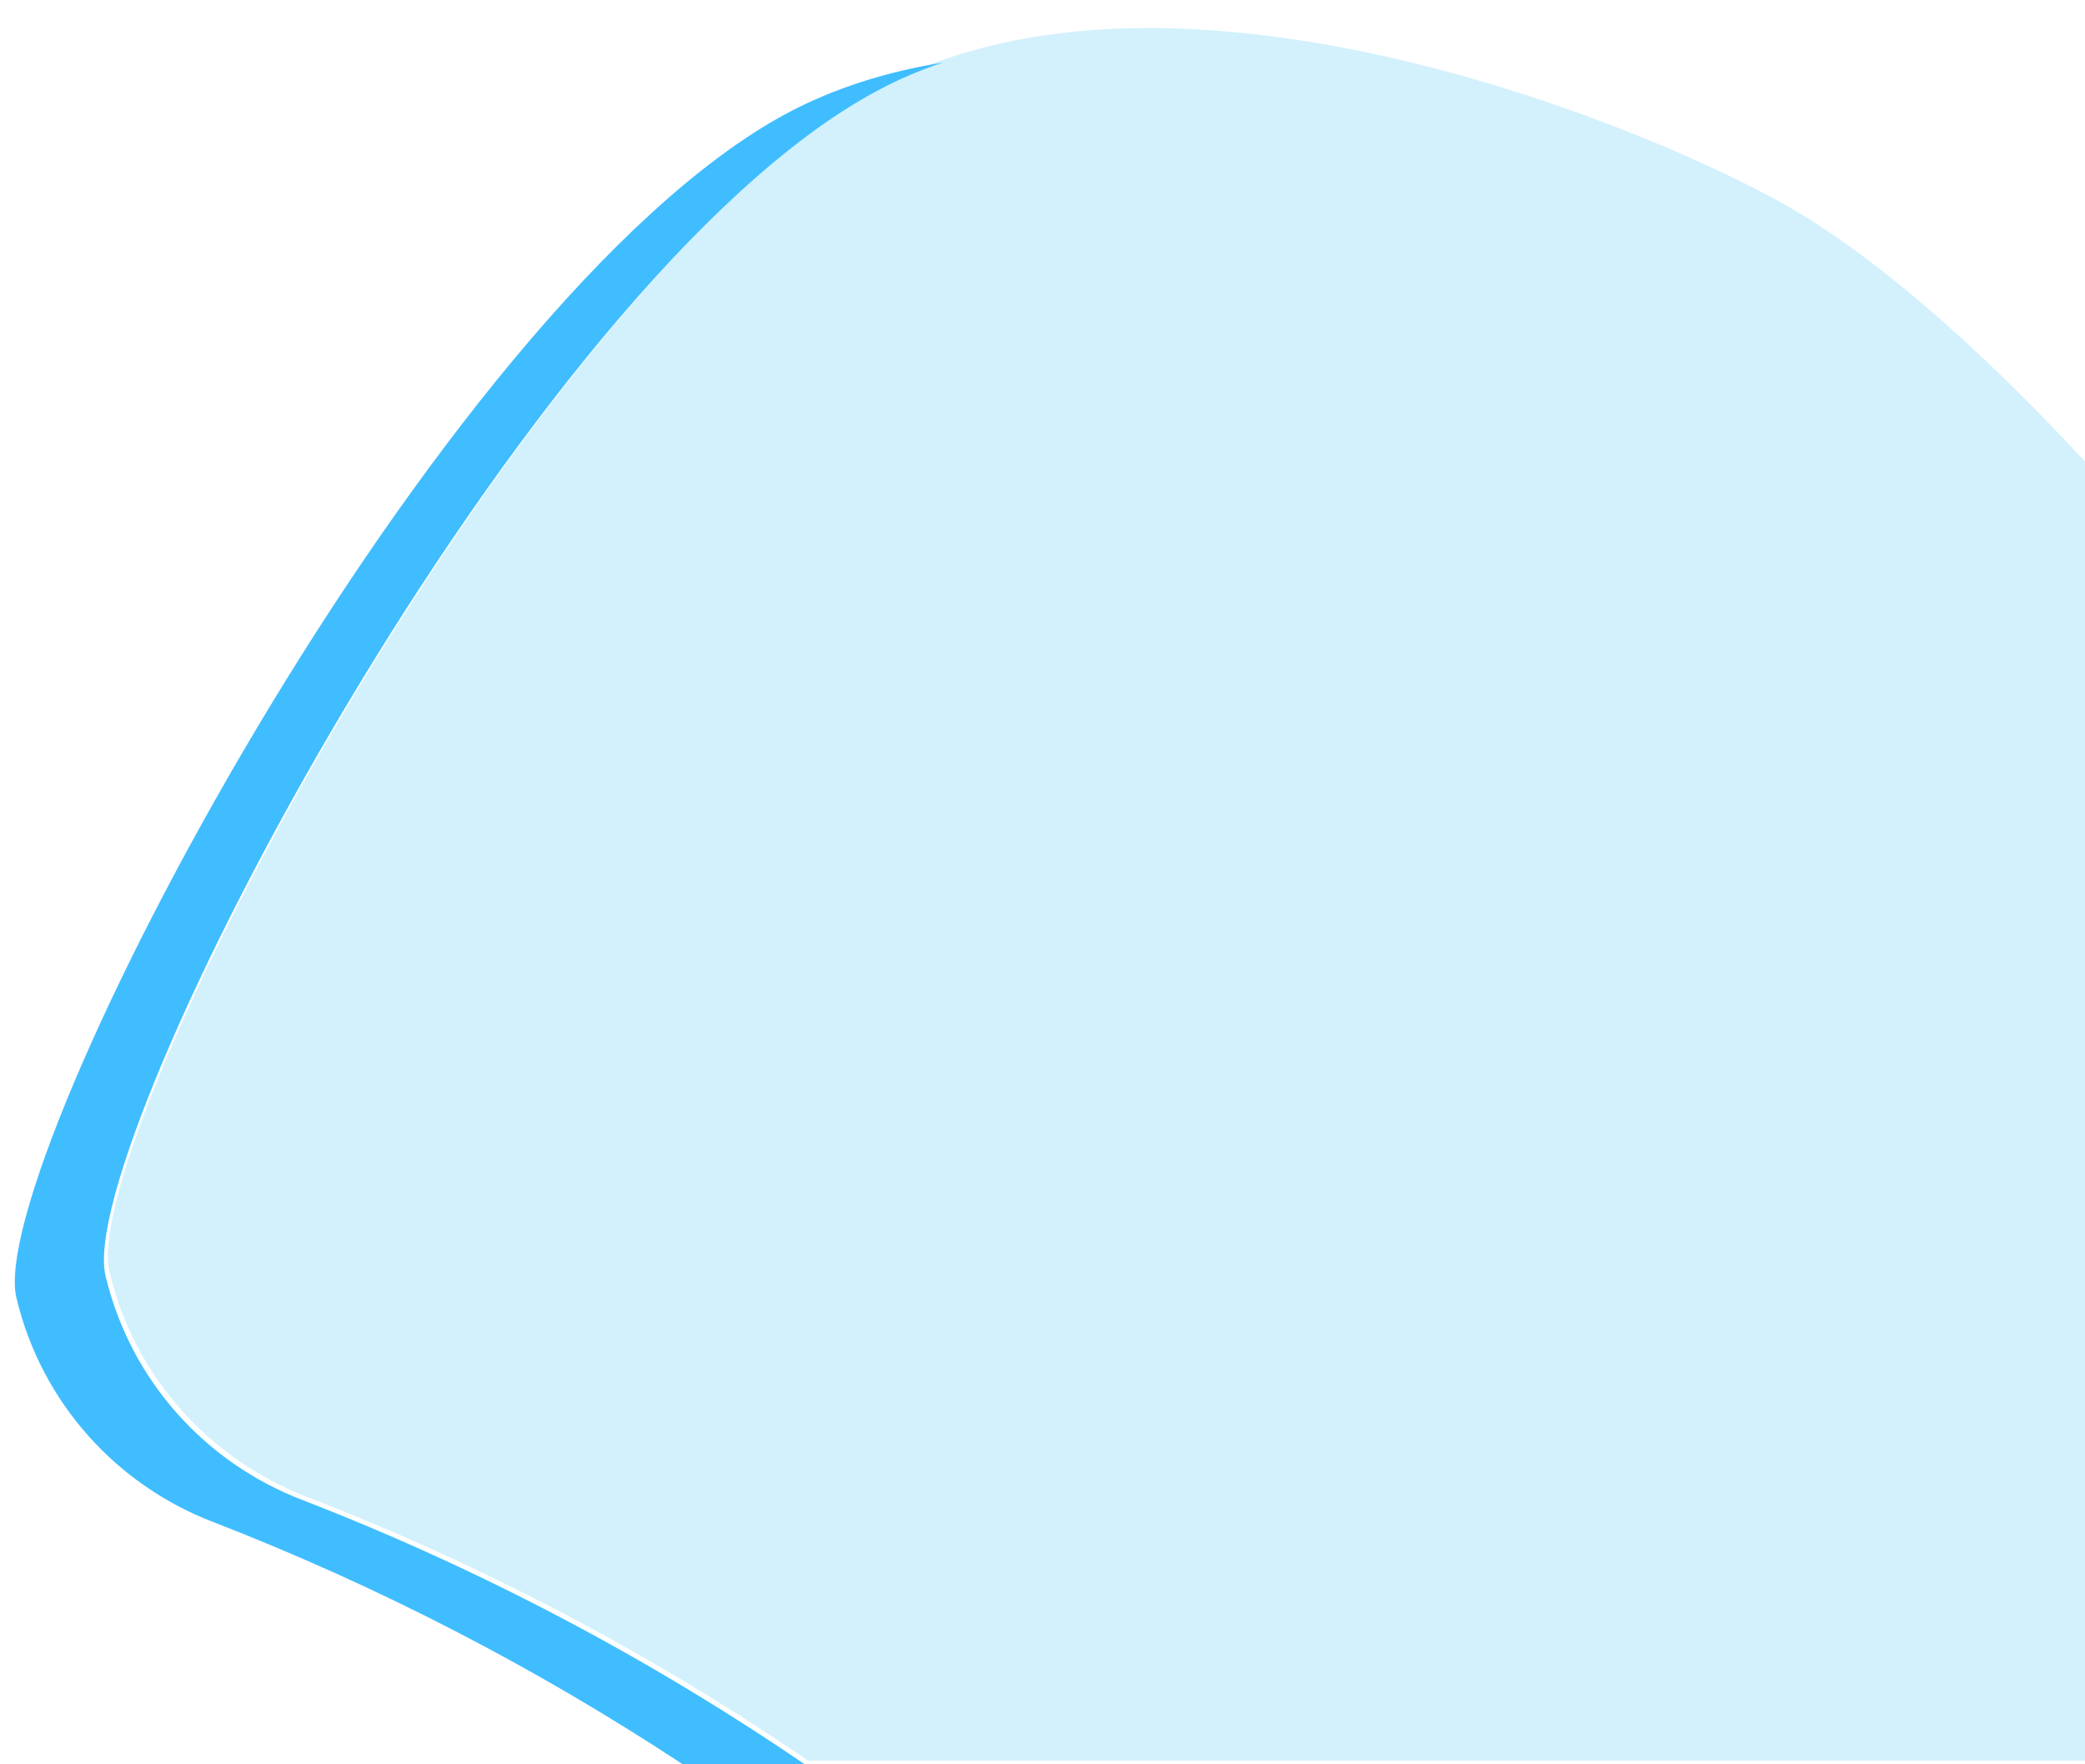 <?xml version="1.0" encoding="utf-8"?>
<!-- Generator: Adobe Illustrator 22.0.1, SVG Export Plug-In . SVG Version: 6.00 Build 0)  -->
<svg version="1.1" id="Capa_1" xmlns="http://www.w3.org/2000/svg" xmlns:xlink="http://www.w3.org/1999/xlink" x="0px" y="0px"
	 viewBox="0 0 533.2 451.1" style="enable-background:new 0 0 533.2 451.1;" xml:space="preserve">
<style type="text/css">
	.st0{opacity:0.2;fill:#23BDF0;}
	.st1{opacity:0.2;fill:#23BDF0;enable-background:new    ;}
	.st2{fill:#40BDFF;}
</style>
<path class="st0" d="M247.7,2808.3c11.5-22.7,14.8-49.6,7.4-76c-6.8-24.1-101.6-141.8-173.4-180c-36.4-19.4-170.6-69.5-249.8-22.3
	c-93.2,55.5-206.1,295-195.8,331.1c8.1,28.7,29.8,49.9,56.1,58.8c127.7,43.4,239.6,124,321.1,231.4c25.2,34.2,69.8,51,113.1,38.8
	c50.8-14.4,82.1-63.9,75.3-114.7C189.9,2983.7,206,2890.7,247.7,2808.3L247.7,2808.3z"/>
<path class="st1" d="M534.2,119.1c-24.5-26.6-51.5-51.4-75.9-65.7c-33.4-19.6-157.3-72-233.5-30.9C135.2,70.9,19.8,291,28,325.3
	c6.5,27.2,26,48,50.3,57.4c45.5,17.6,88.5,40.3,128.3,67.5h327.6V119.1z"/>
<path class="st2" d="M54.5,389.2c42.3,16.4,82.5,37.2,120,61.9h31.2c-39.9-27.2-82.9-49.9-128.3-67.5C53,374.3,33.5,353.5,27,326.3
	C18.8,292,134.2,71.9,223.8,23.5c5.5-3,11.3-5.5,17.3-7.5c-14.2,2.3-27.8,6.5-40.1,13.1C111.4,77.5-4,297.6,4.2,331.9
	C10.7,359.1,30.2,379.9,54.5,389.2z"/>
</svg>
